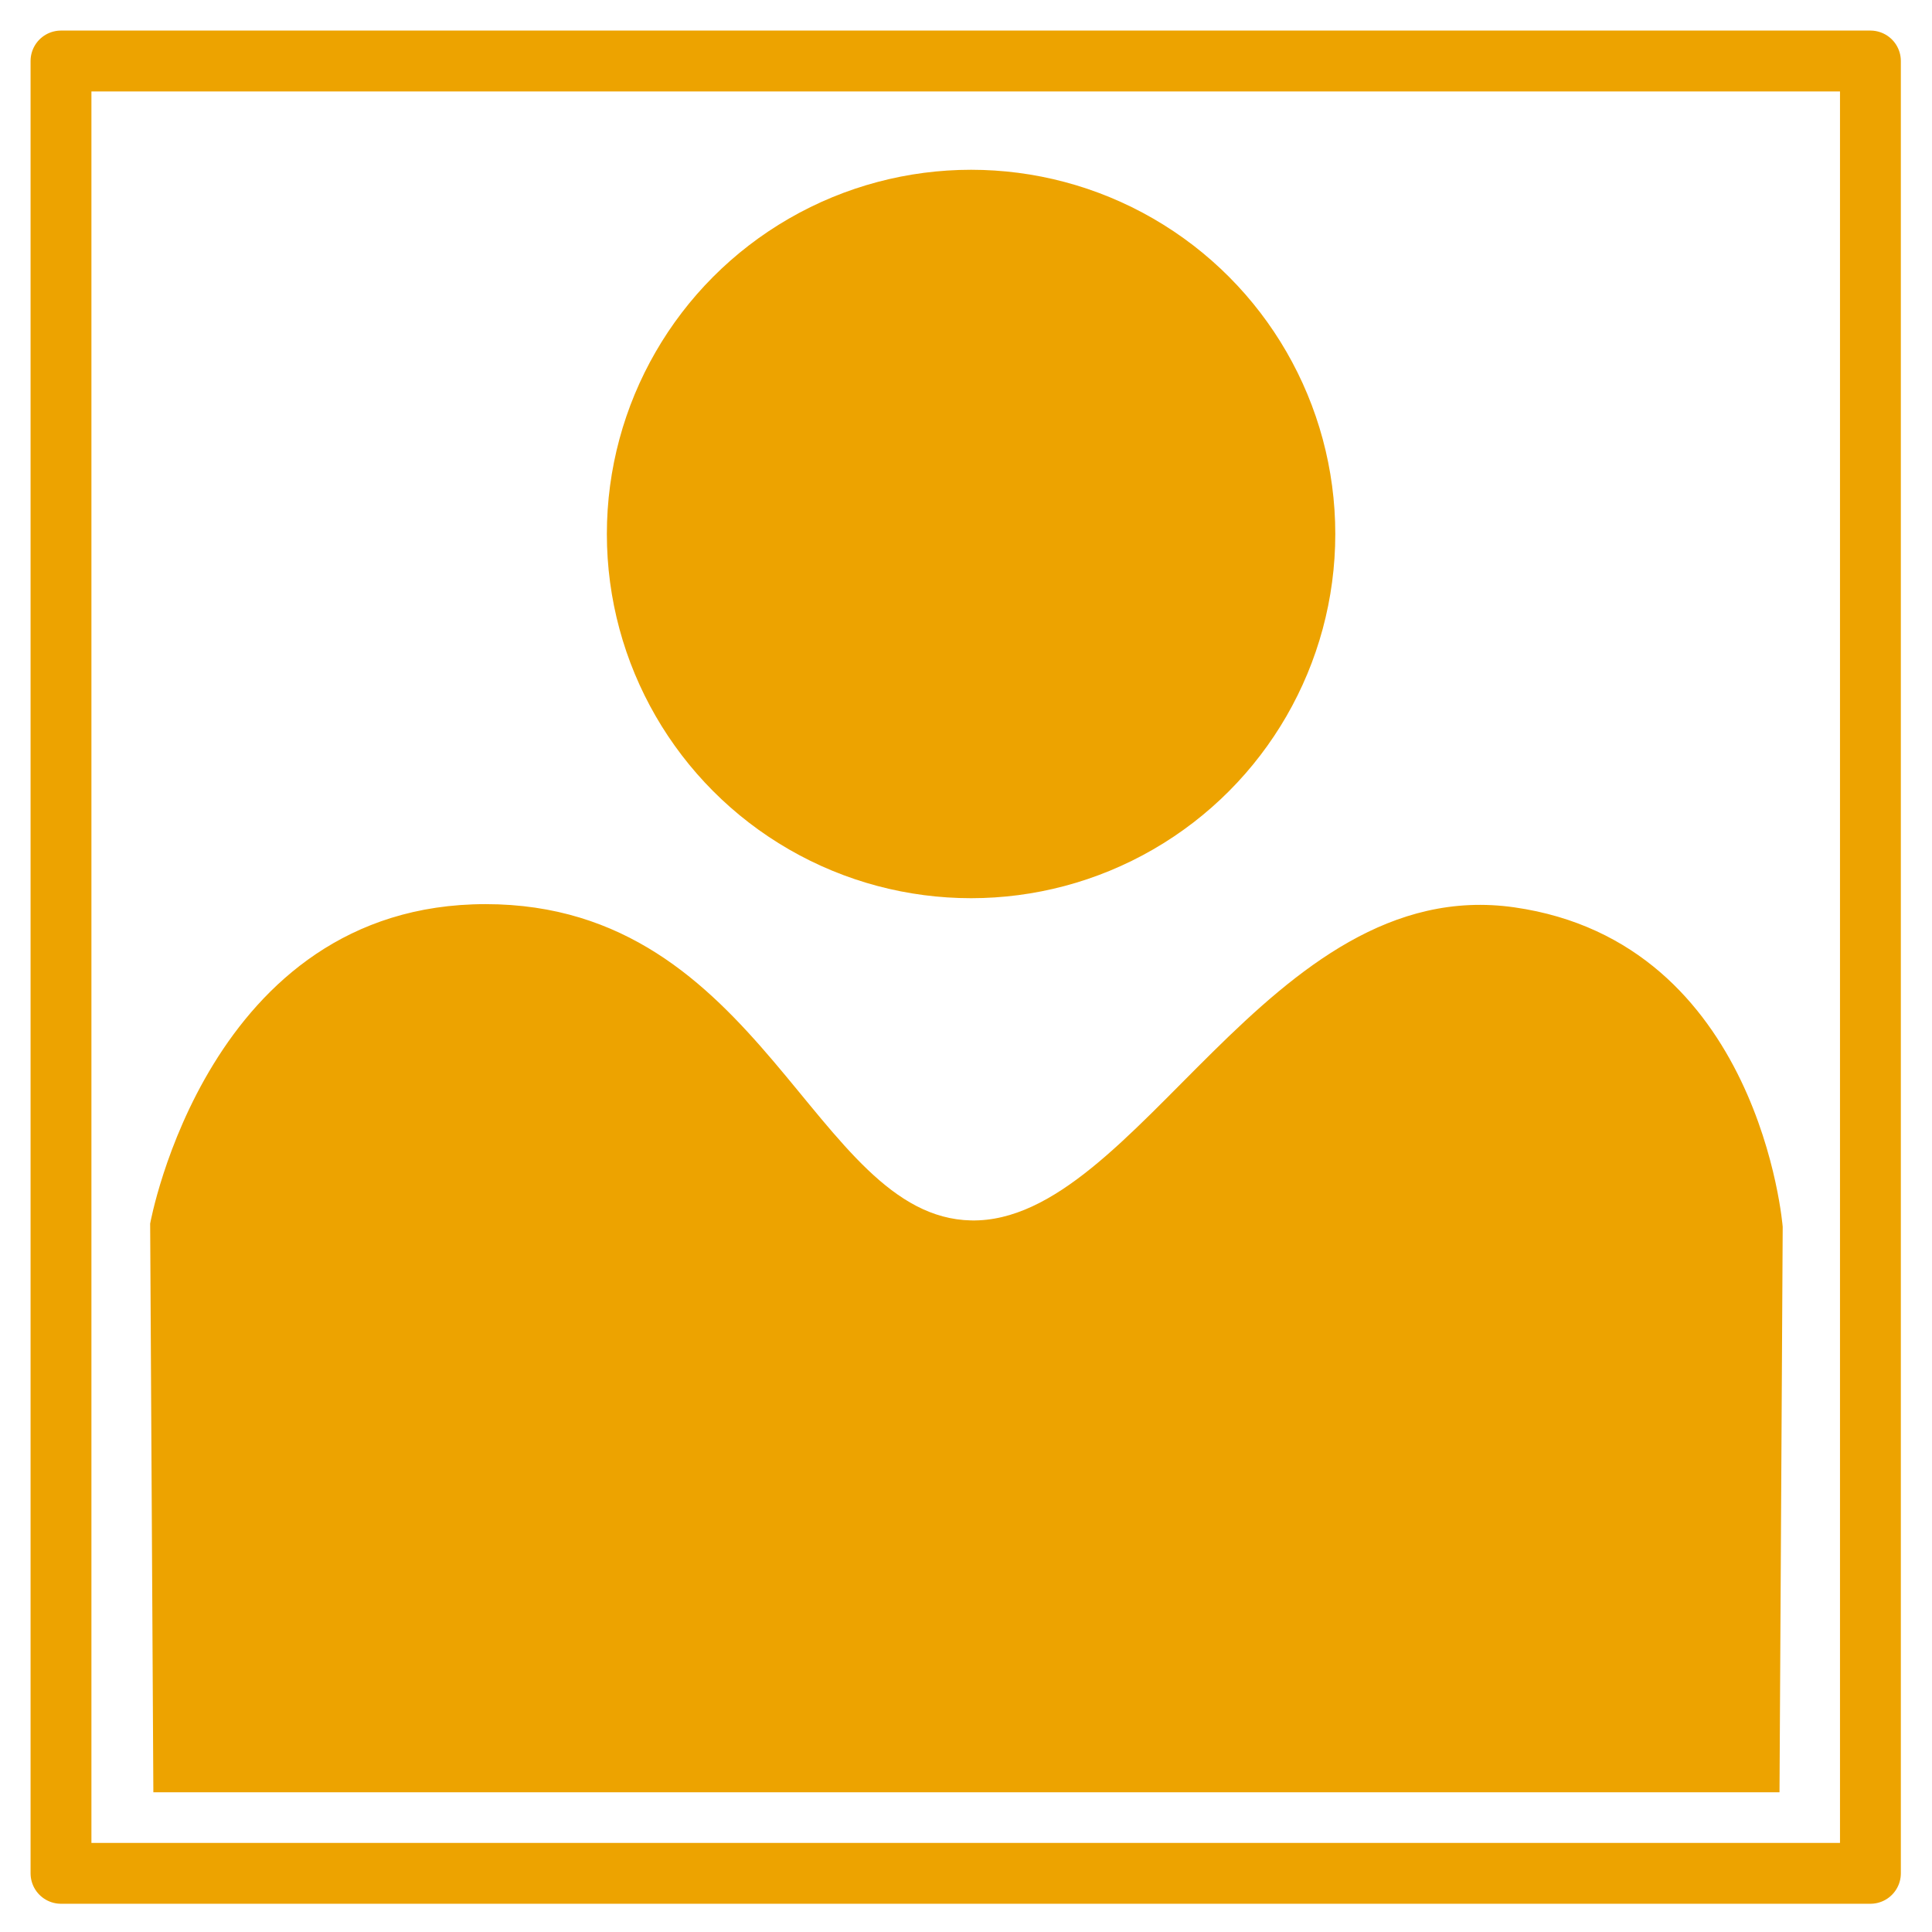 <?xml version="1.0" encoding="UTF-8" standalone="no"?>
<!-- Created with Inkscape (http://www.inkscape.org/) -->

<svg
   width="600"
   height="600"
   viewBox="0 0 158.75 158.75"
   version="1.1"
   id="svg1"
   inkscape:version="1.4 (e7c3feb100, 2024-10-09)"
   sodipodi:docname="info-main.svg"
   xmlns:inkscape="http://www.inkscape.org/namespaces/inkscape"
   xmlns:sodipodi="http://sodipodi.sourceforge.net/DTD/sodipodi-0.dtd"
   xmlns="http://www.w3.org/2000/svg"
   xmlns:svg="http://www.w3.org/2000/svg">
  <sodipodi:namedview
     id="namedview1"
     pagecolor="#ffffff"
     bordercolor="#000000"
     borderopacity="0.25"
     inkscape:showpageshadow="2"
     inkscape:pageopacity="0.0"
     inkscape:pagecheckerboard="0"
     inkscape:deskcolor="#d1d1d1"
     inkscape:document-units="mm"
     showguides="true"
     inkscape:zoom="1.0078851"
     inkscape:cx="330.3948"
     inkscape:cy="305.59039"
     inkscape:window-width="1920"
     inkscape:window-height="1011"
     inkscape:window-x="0"
     inkscape:window-y="0"
     inkscape:window-maximized="1"
     inkscape:current-layer="layer1">
    <sodipodi:guide
       position="5.124,158.759"
       orientation="1,0"
       id="guide1"
       inkscape:locked="false" />
    <sodipodi:guide
       position="84.3,153.758"
       orientation="0,-1"
       id="guide2"
       inkscape:locked="false" />
    <sodipodi:guide
       position="153.695,58.31"
       orientation="1,0"
       id="guide3"
       inkscape:locked="false" />
    <sodipodi:guide
       position="79.89,4.822"
       orientation="0,-1"
       id="guide4"
       inkscape:locked="false" />
    <sodipodi:guide
       position="12.582,66.205"
       orientation="1,0"
       id="guide5"
       inkscape:locked="false" />
    <sodipodi:guide
       position="146.332,88.55"
       orientation="1,0"
       id="guide6"
       inkscape:locked="false" />
    <sodipodi:guide
       position="71.312,108.51"
       orientation="0,-1"
       id="guide7"
       inkscape:locked="false" />
    <sodipodi:guide
       position="89.533,83.703"
       orientation="0,-1"
       id="guide8"
       inkscape:locked="false" />
    <sodipodi:guide
       position="122.4,11.726"
       orientation="0,-1"
       id="guide9"
       inkscape:locked="false" />
    <sodipodi:guide
       position="79.542,90.234"
       orientation="1,0"
       id="guide10"
       inkscape:locked="false" />
    <sodipodi:guide
       position="125.17,58.142"
       orientation="1,0"
       id="guide11"
       inkscape:locked="false" />
    <sodipodi:guide
       position="74.379,58.383"
       orientation="0,-1"
       id="guide12"
       inkscape:locked="false" />
    <sodipodi:guide
       position="113.228,133.775"
       orientation="0,-1"
       id="guide13"
       inkscape:locked="false" />
    <sodipodi:guide
       position="94.382,84.691"
       orientation="0,-1"
       id="guide14"
       inkscape:locked="false" />
  </sodipodi:namedview>
  <defs
     id="defs1" />
  <g
     inkscape:label="Layer 1"
     inkscape:groupmode="layer"
     id="layer1">
    <rect
       style="fill:#000000;stroke-width:5;fill-opacity:0;stroke:#eda300;stroke-opacity:1;stroke-dasharray:none;stroke-linejoin:round;stroke-linecap:round"
       id="rect4"
       width="148.678"
       height="148.917"
       x="5.012"
       y="5.012" />
    <path
       style="fill:#eda300;fill-opacity:1;stroke:none;stroke-width:3.5;stroke-dasharray:none;stroke-opacity:1"
       d="M 12.601,147.27 12.338,100.543 c 0,0 4.725,-26.251 27.564,-26.251 22.839,0 26.911,25.739 39.902,25.989 13.651,0.263 24.414,-28.614 44.627,-25.726 20.214,2.888 22.051,26.251 22.051,26.251 l -0.263,46.465 z"
       id="path12"
       sodipodi:nodetypes="ccsssccc" />
    <circle
       style="fill:#eda300;fill-opacity:1;stroke:none;stroke-width:14.074;stroke-dasharray:none;stroke-opacity:1"
       id="path13"
       cx="79.792"
       cy="43.877"
       r="29.927" />
  </g>
</svg>

